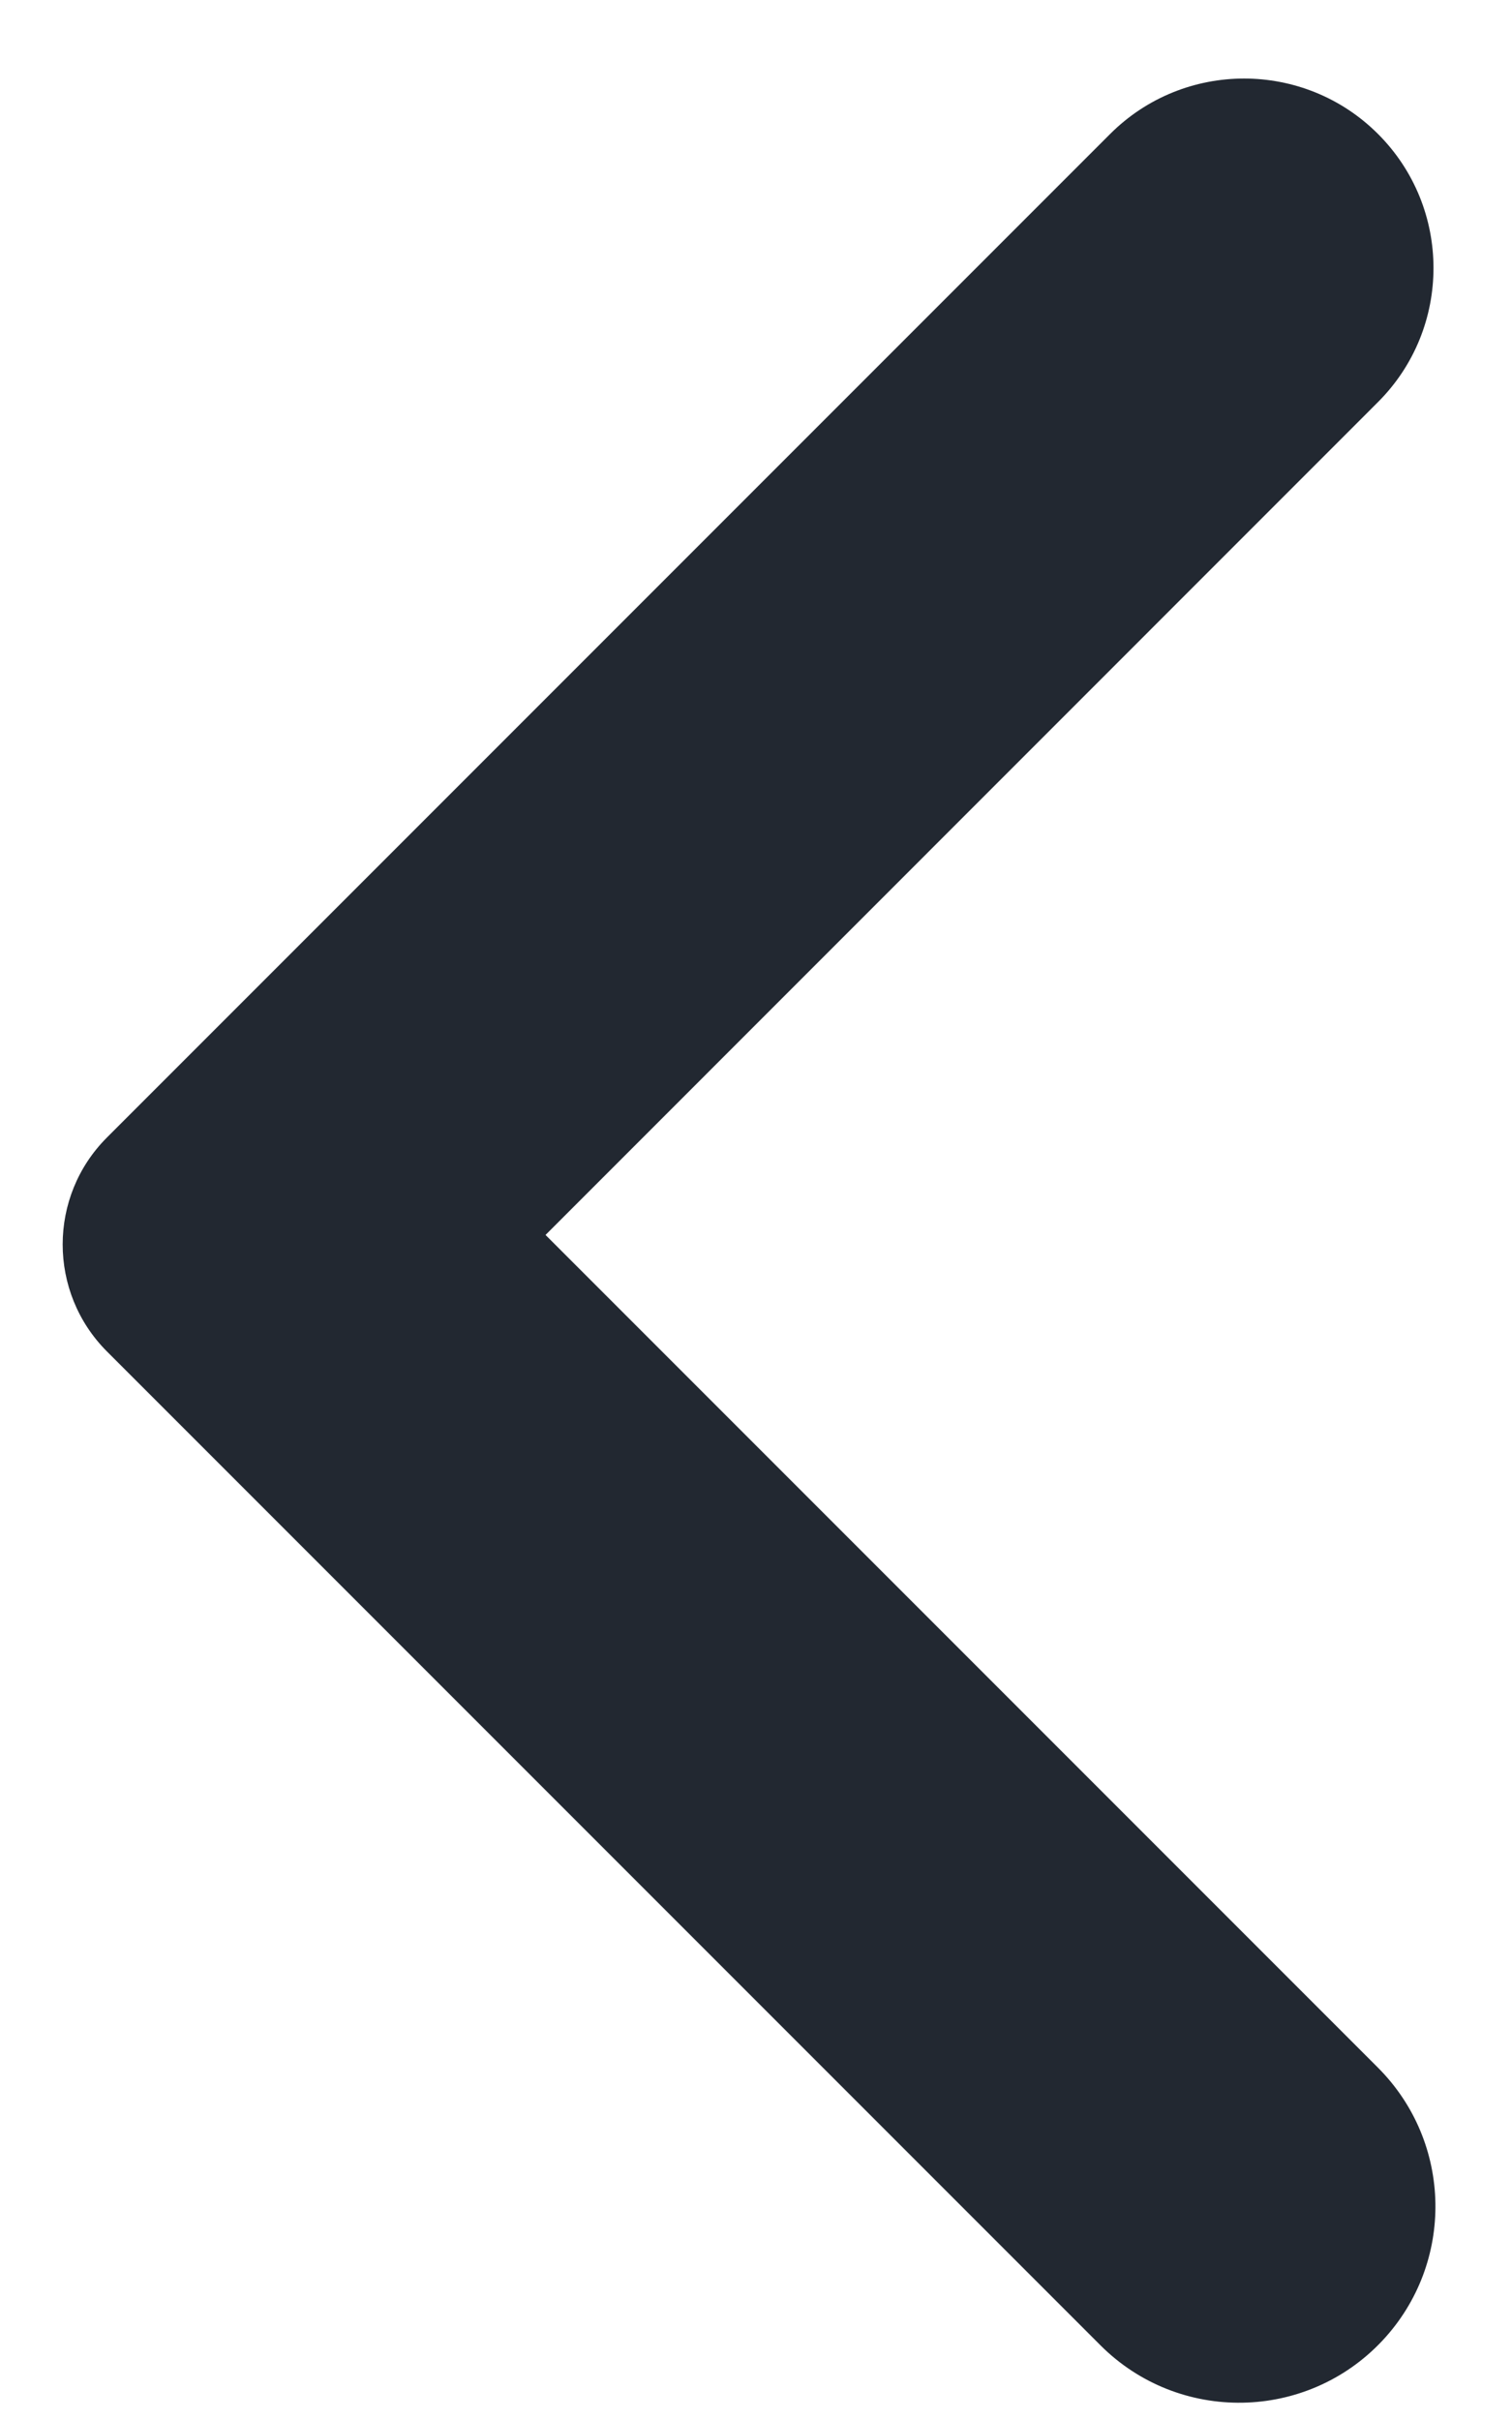 <svg width="10" height="16" viewBox="0 0 10 16" fill="none" xmlns="http://www.w3.org/2000/svg">
<path d="M9.144 15.474C8.643 16.01 7.797 16.025 7.278 15.506L0.707 8.935C0.317 8.544 0.317 7.911 0.707 7.521L7.342 0.886C7.831 0.397 8.625 0.397 9.114 0.886C9.603 1.375 9.603 2.169 9.114 2.658L3.608 8.165L9.113 13.67C9.608 14.165 9.622 14.962 9.144 15.474Z" fill="#222831"/>
</svg>
